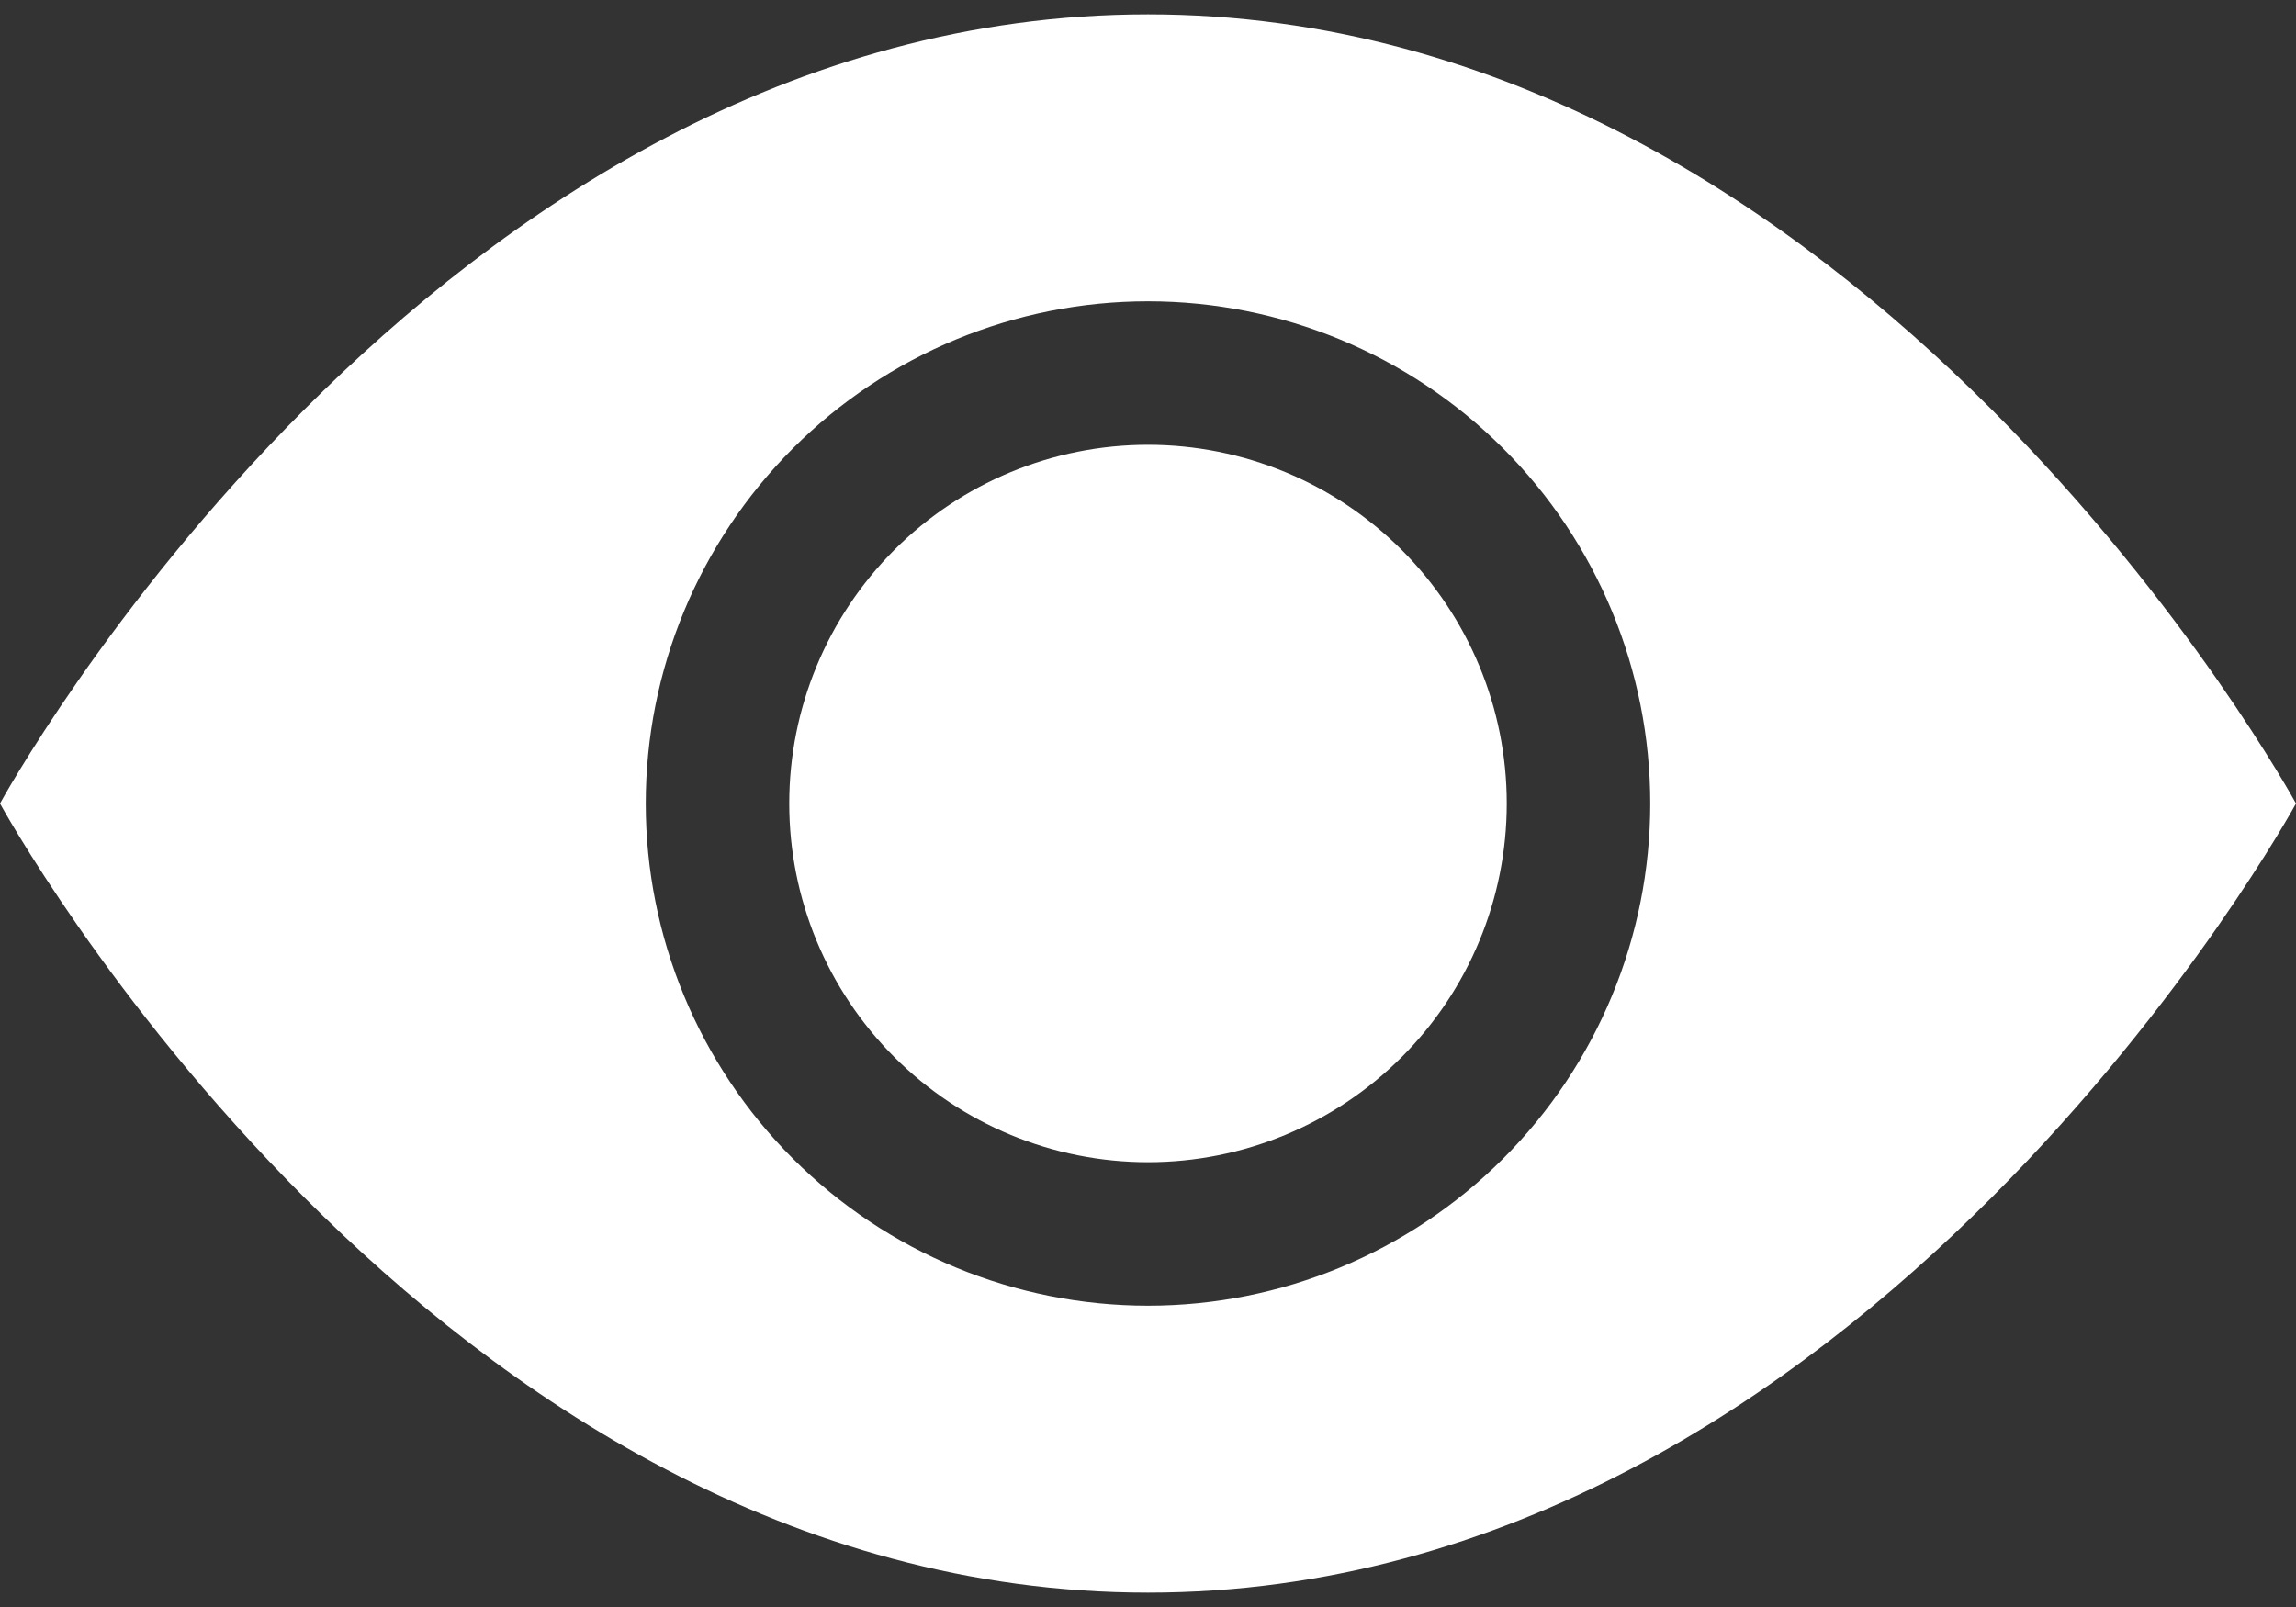 <svg width="40" height="28" viewBox="0 0 40 28" fill="none" xmlns="http://www.w3.org/2000/svg">
<rect x="0" y="0" width="40" height="28" fill="#333333" stroke="none"/>
<path d="M26.25 14C26.25 15.658 25.591 17.247 24.419 18.419C23.247 19.591 21.658 20.25 20 20.25C18.342 20.25 16.753 19.591 15.581 18.419C14.409 17.247 13.75 15.658 13.75 14C13.75 12.342 14.409 10.753 15.581 9.581C16.753 8.408 18.342 7.75 20 7.75C21.658 7.75 23.247 8.408 24.419 9.581C25.591 10.753 26.25 12.342 26.25 14Z" fill="white"/>
<path d="M0 14C0 14 7.5 0.25 20 0.25C32.5 0.25 40 14 40 14C40 14 32.5 27.75 20 27.75C7.5 27.75 0 14 0 14ZM20 22.75C22.321 22.75 24.546 21.828 26.187 20.187C27.828 18.546 28.75 16.321 28.75 14C28.75 11.679 27.828 9.454 26.187 7.813C24.546 6.172 22.321 5.25 20 5.25C17.679 5.25 15.454 6.172 13.813 7.813C12.172 9.454 11.25 11.679 11.25 14C11.25 16.321 12.172 18.546 13.813 20.187C15.454 21.828 17.679 22.75 20 22.75Z" fill="white"/>
</svg>
